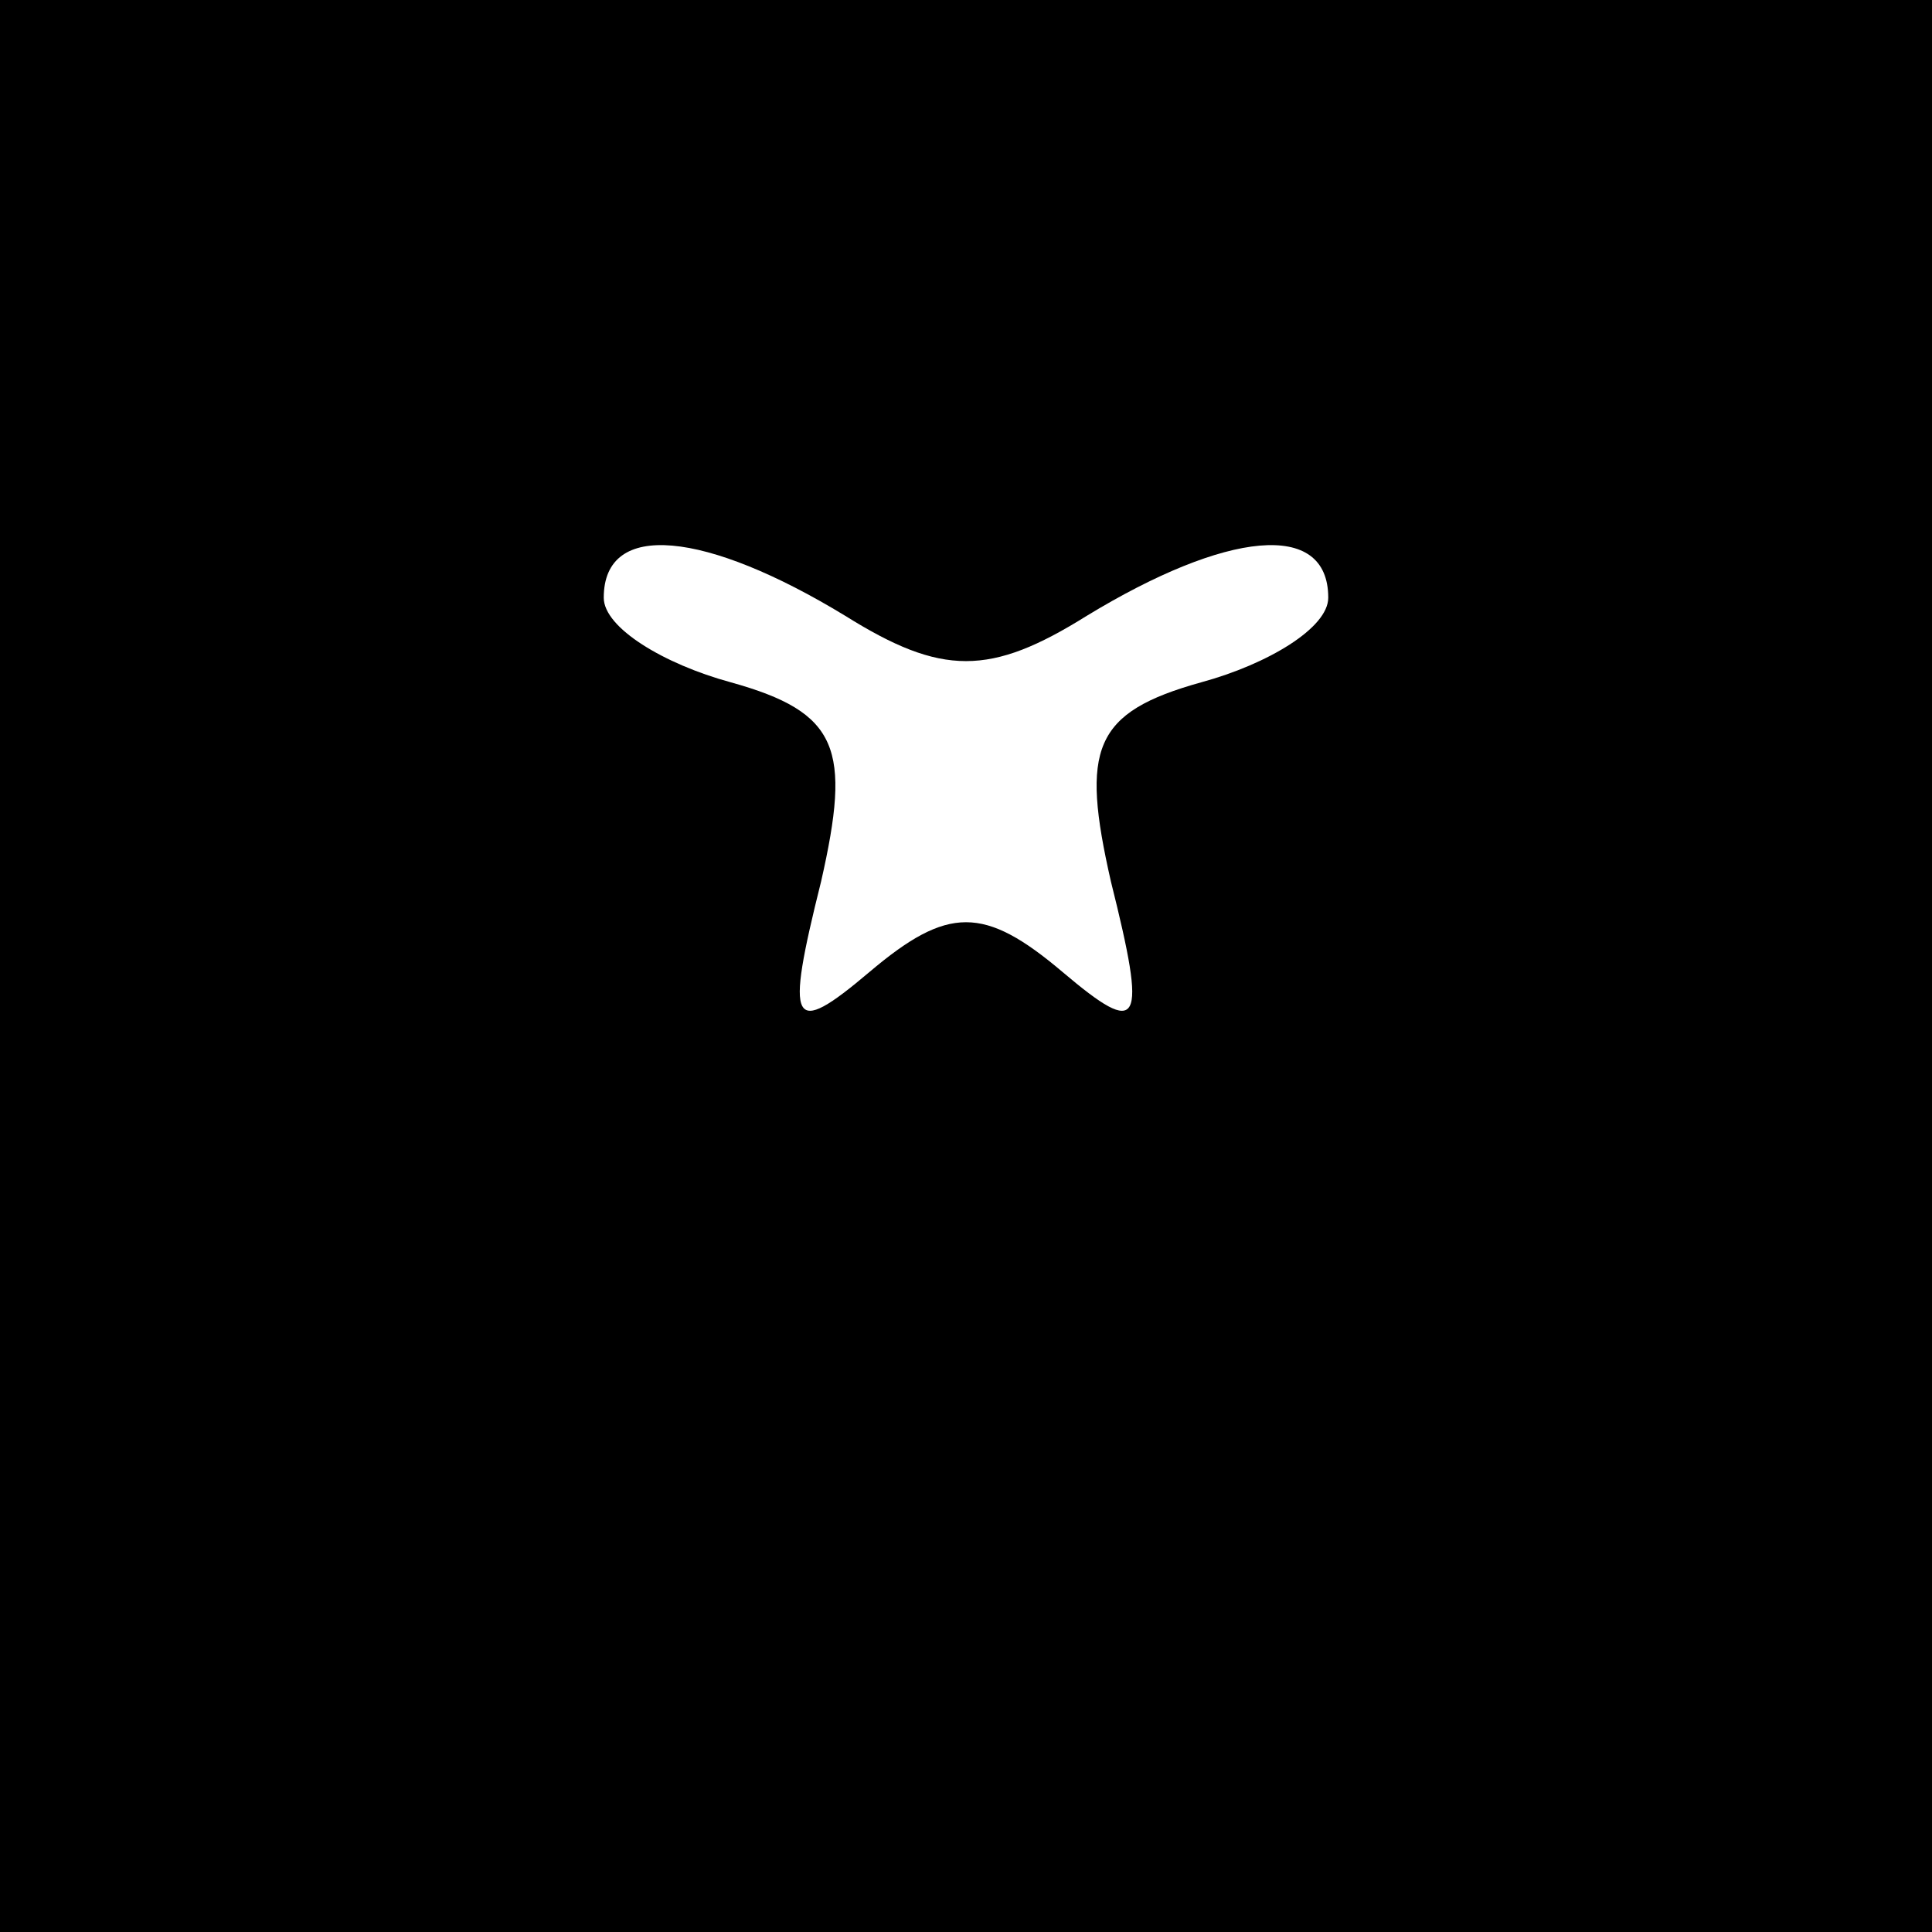 <?xml version="1.0" standalone="no"?>
<!DOCTYPE svg PUBLIC "-//W3C//DTD SVG 20010904//EN"
 "http://www.w3.org/TR/2001/REC-SVG-20010904/DTD/svg10.dtd">
<svg version="1.0" xmlns="http://www.w3.org/2000/svg"
 width="32pt" height="32pt" viewBox="0 0 32 32"
 preserveAspectRatio="xMidYMid meet">
<rect x="0" y="0" width="32" height="32" fill="#808080" stroke="none"/>
<g transform="translate(0,32) scale(0.1,-0.1)"
fill="#000000" stroke="none">
<path fill="#000000" stroke="none" d="M0 160 l0 -160 160 0 160 0 0 160 0
160 -160 0 -160 0 0 -160z"/>
<path fill="#ffffff" stroke="none" d="M140 218 c16 -10 24 -10 40 0 23 14 40
16 40 3 0 -5 -10 -11 -21 -14 -18 -5 -20 -11 -15 -33 6 -24 5 -26 -8 -15 -13
11 -19 11 -32 0 -13 -11 -14 -9 -8 15 5 22 3 28 -15 33 -11 3 -21 9 -21 14 0
13 17 11 40 -3z"/>
</g>
</svg>
